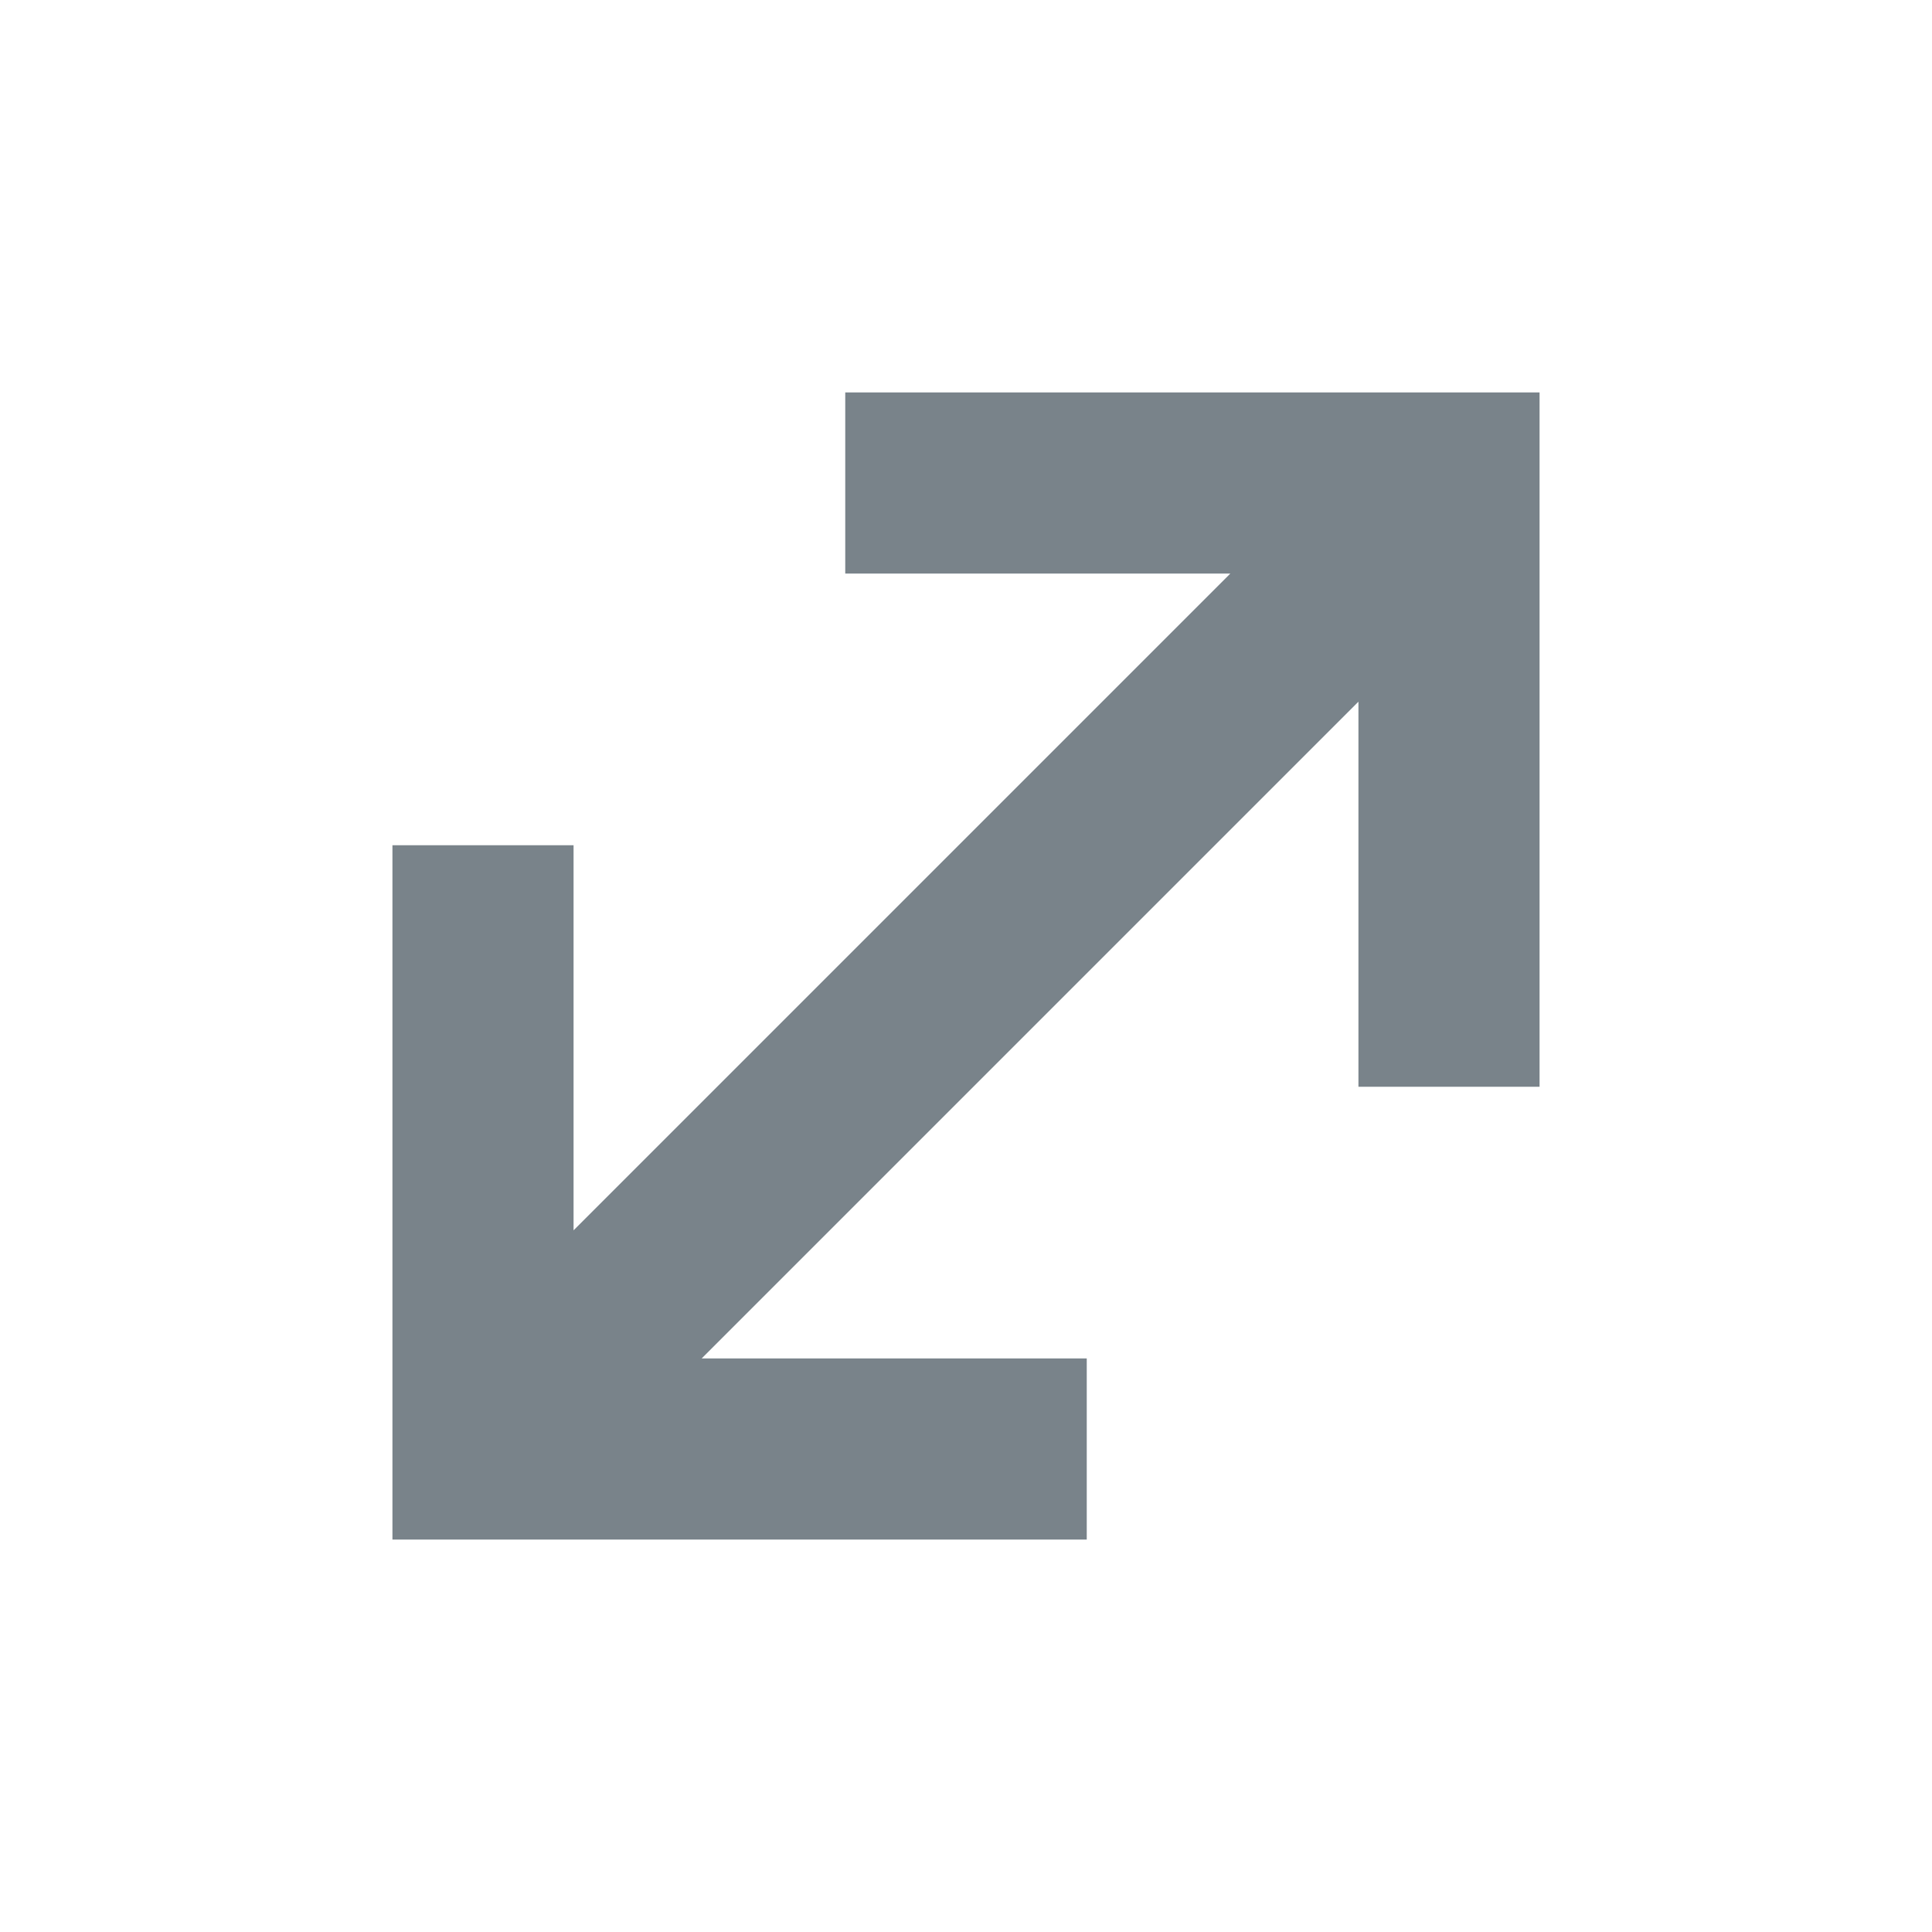 <svg width="16" height="16" viewBox="0 0 16 16" fill="none" xmlns="http://www.w3.org/2000/svg">
<path fill-rule="evenodd" clip-rule="evenodd" d="M10.189 4.75H7V3.25H12H12.75V4V9H11.25V5.811L5.811 11.25H9V12.75H4H3.25V12V7H4.75L4.75 10.189L10.189 4.75Z" fill="#79838A"/>
</svg>
